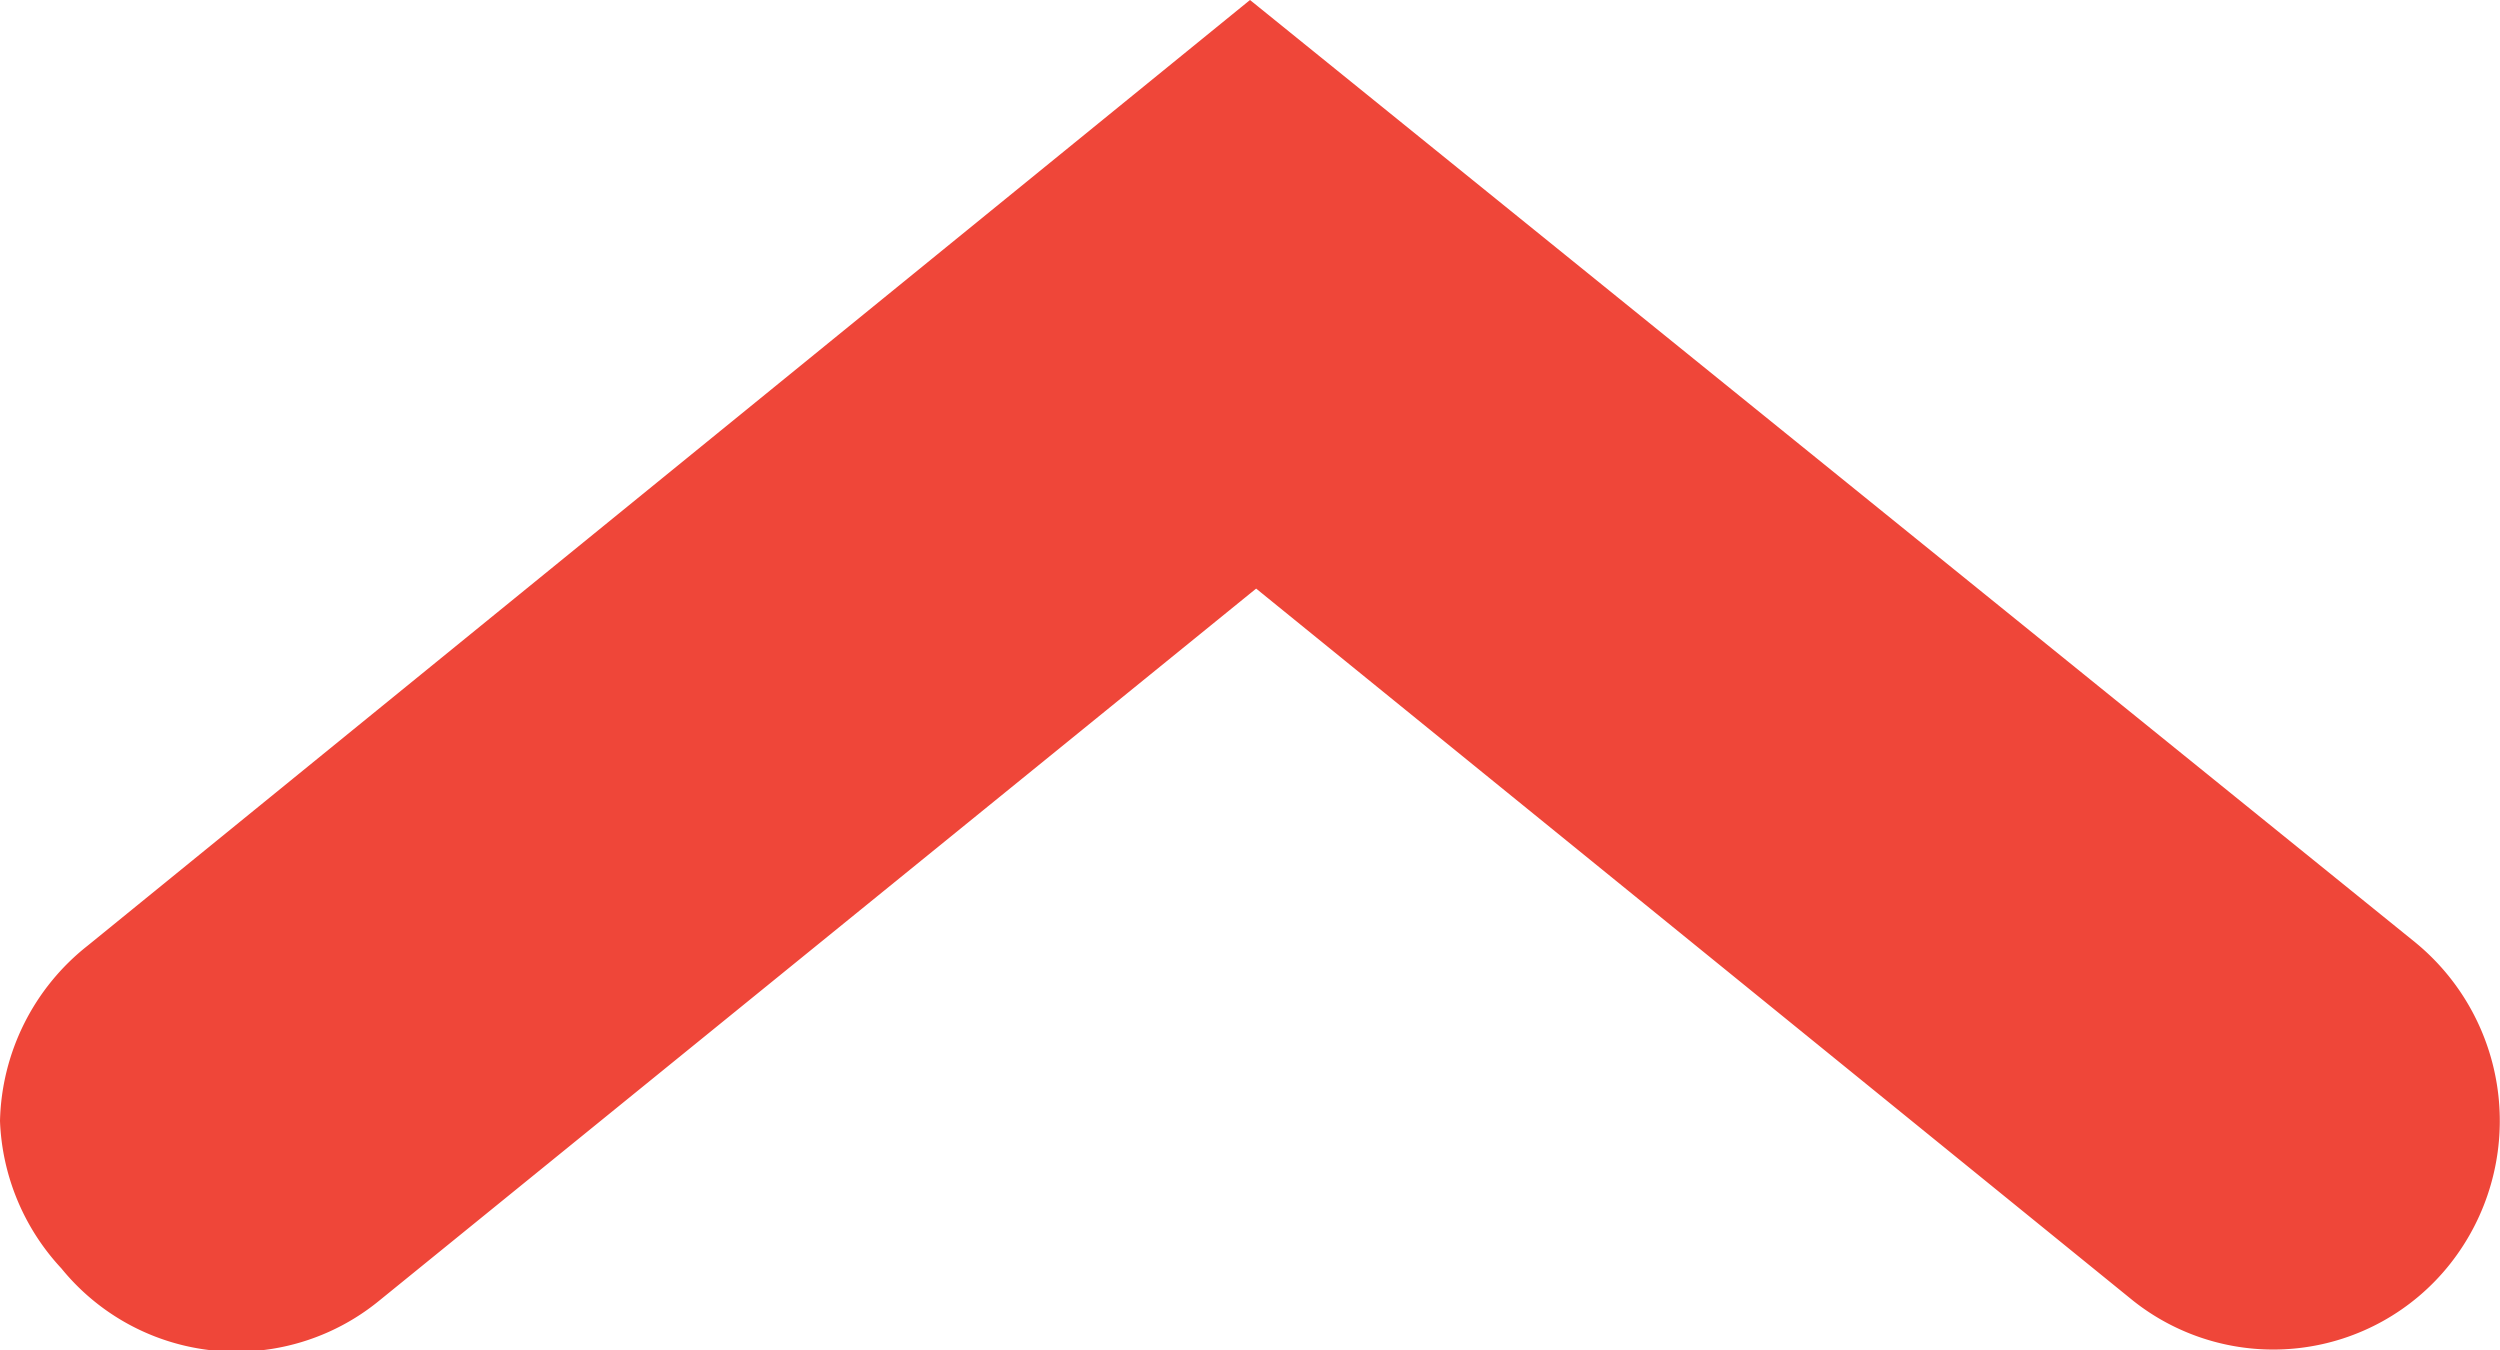 <svg id="Layer_1" data-name="Layer 1" xmlns="http://www.w3.org/2000/svg" viewBox="0 0 28.5 15.39"><defs><style>.cls-1{fill:#ef4639;}</style></defs><title>case-study-page-arrow</title><path class="cls-1" d="M0,12.78a2.62,2.62,0,0,1,1-2L14.25,0,27.53,10.74a2.63,2.63,0,0,1,.4,3.67,2.57,2.57,0,0,1-3.61.42l0,0-10-8.12-10,8.12a2.57,2.57,0,0,1-3.62-.37l0,0A2.61,2.61,0,0,1,0,12.78"/></svg>